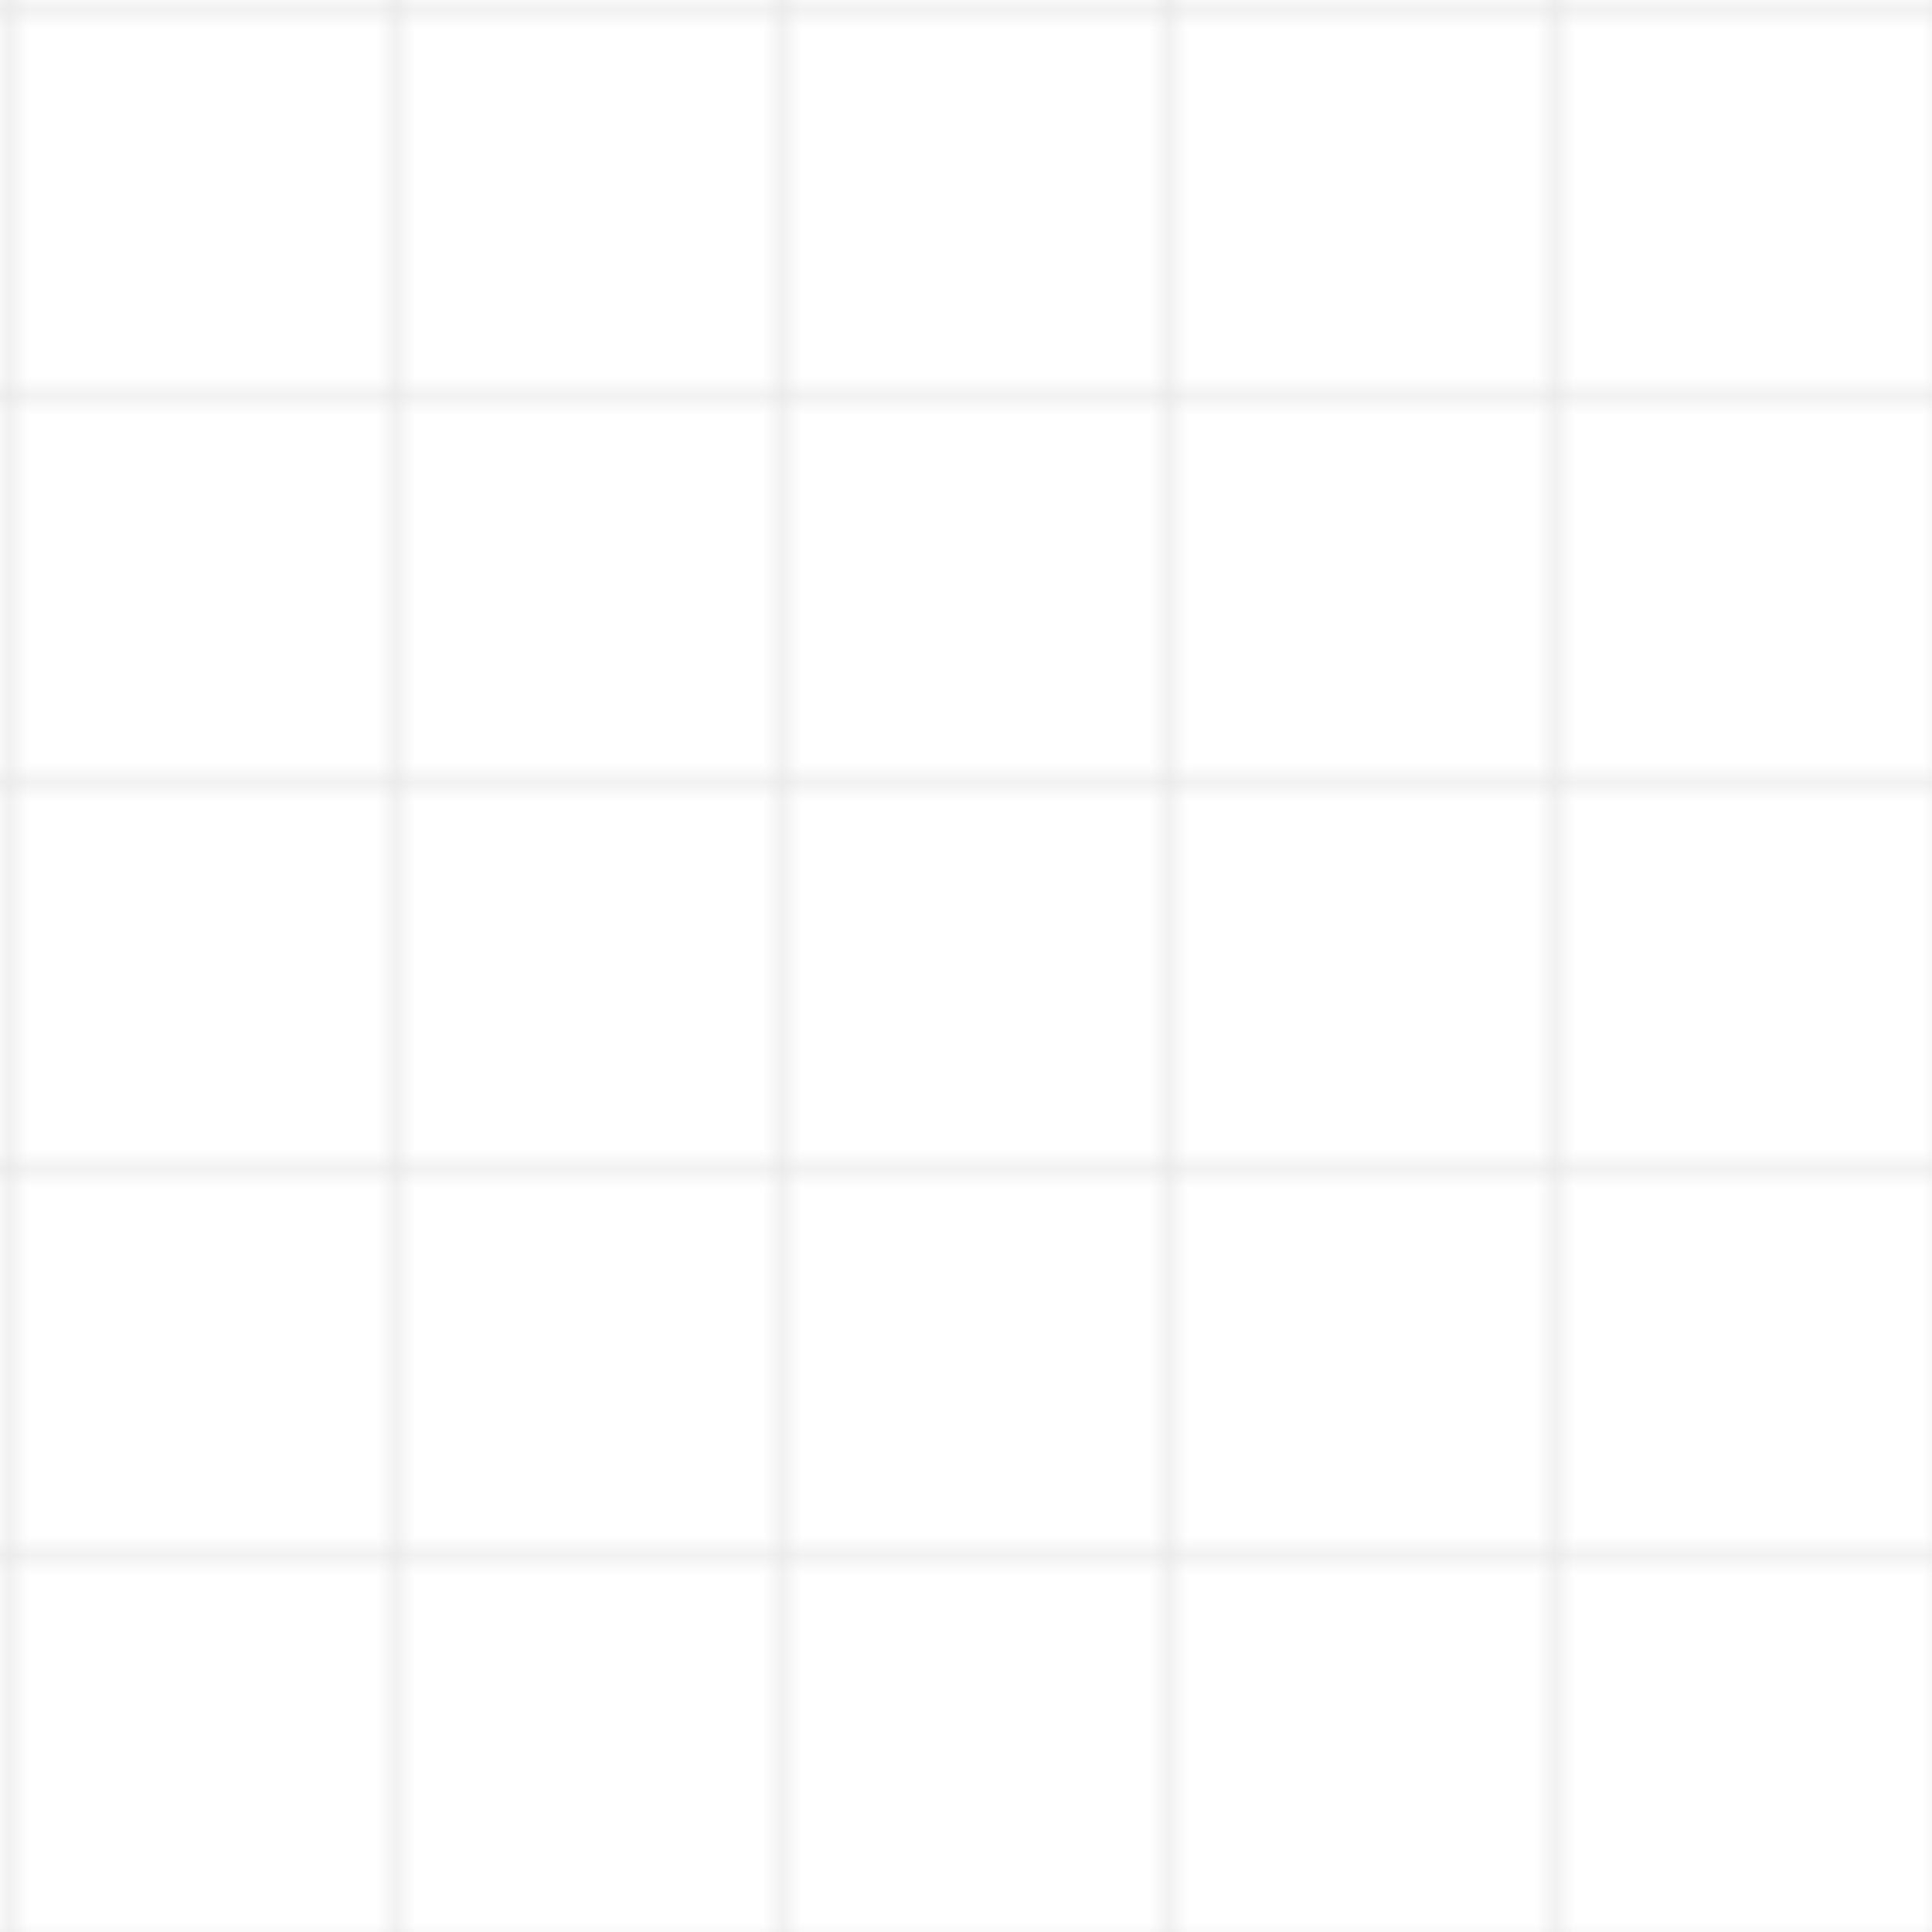 <svg width="100" height="100" viewBox="0 0 100 100" xmlns="http://www.w3.org/2000/svg">
  <defs>
    <pattern id="grid" width="20" height="20" patternUnits="userSpaceOnUse">
      <path d="M 20 0 L 0 0 0 20" fill="none" stroke="#e5e5e5" stroke-width="1"/>
    </pattern>
  </defs>
  <rect width="100" height="100" fill="url(#grid)" />
</svg>
